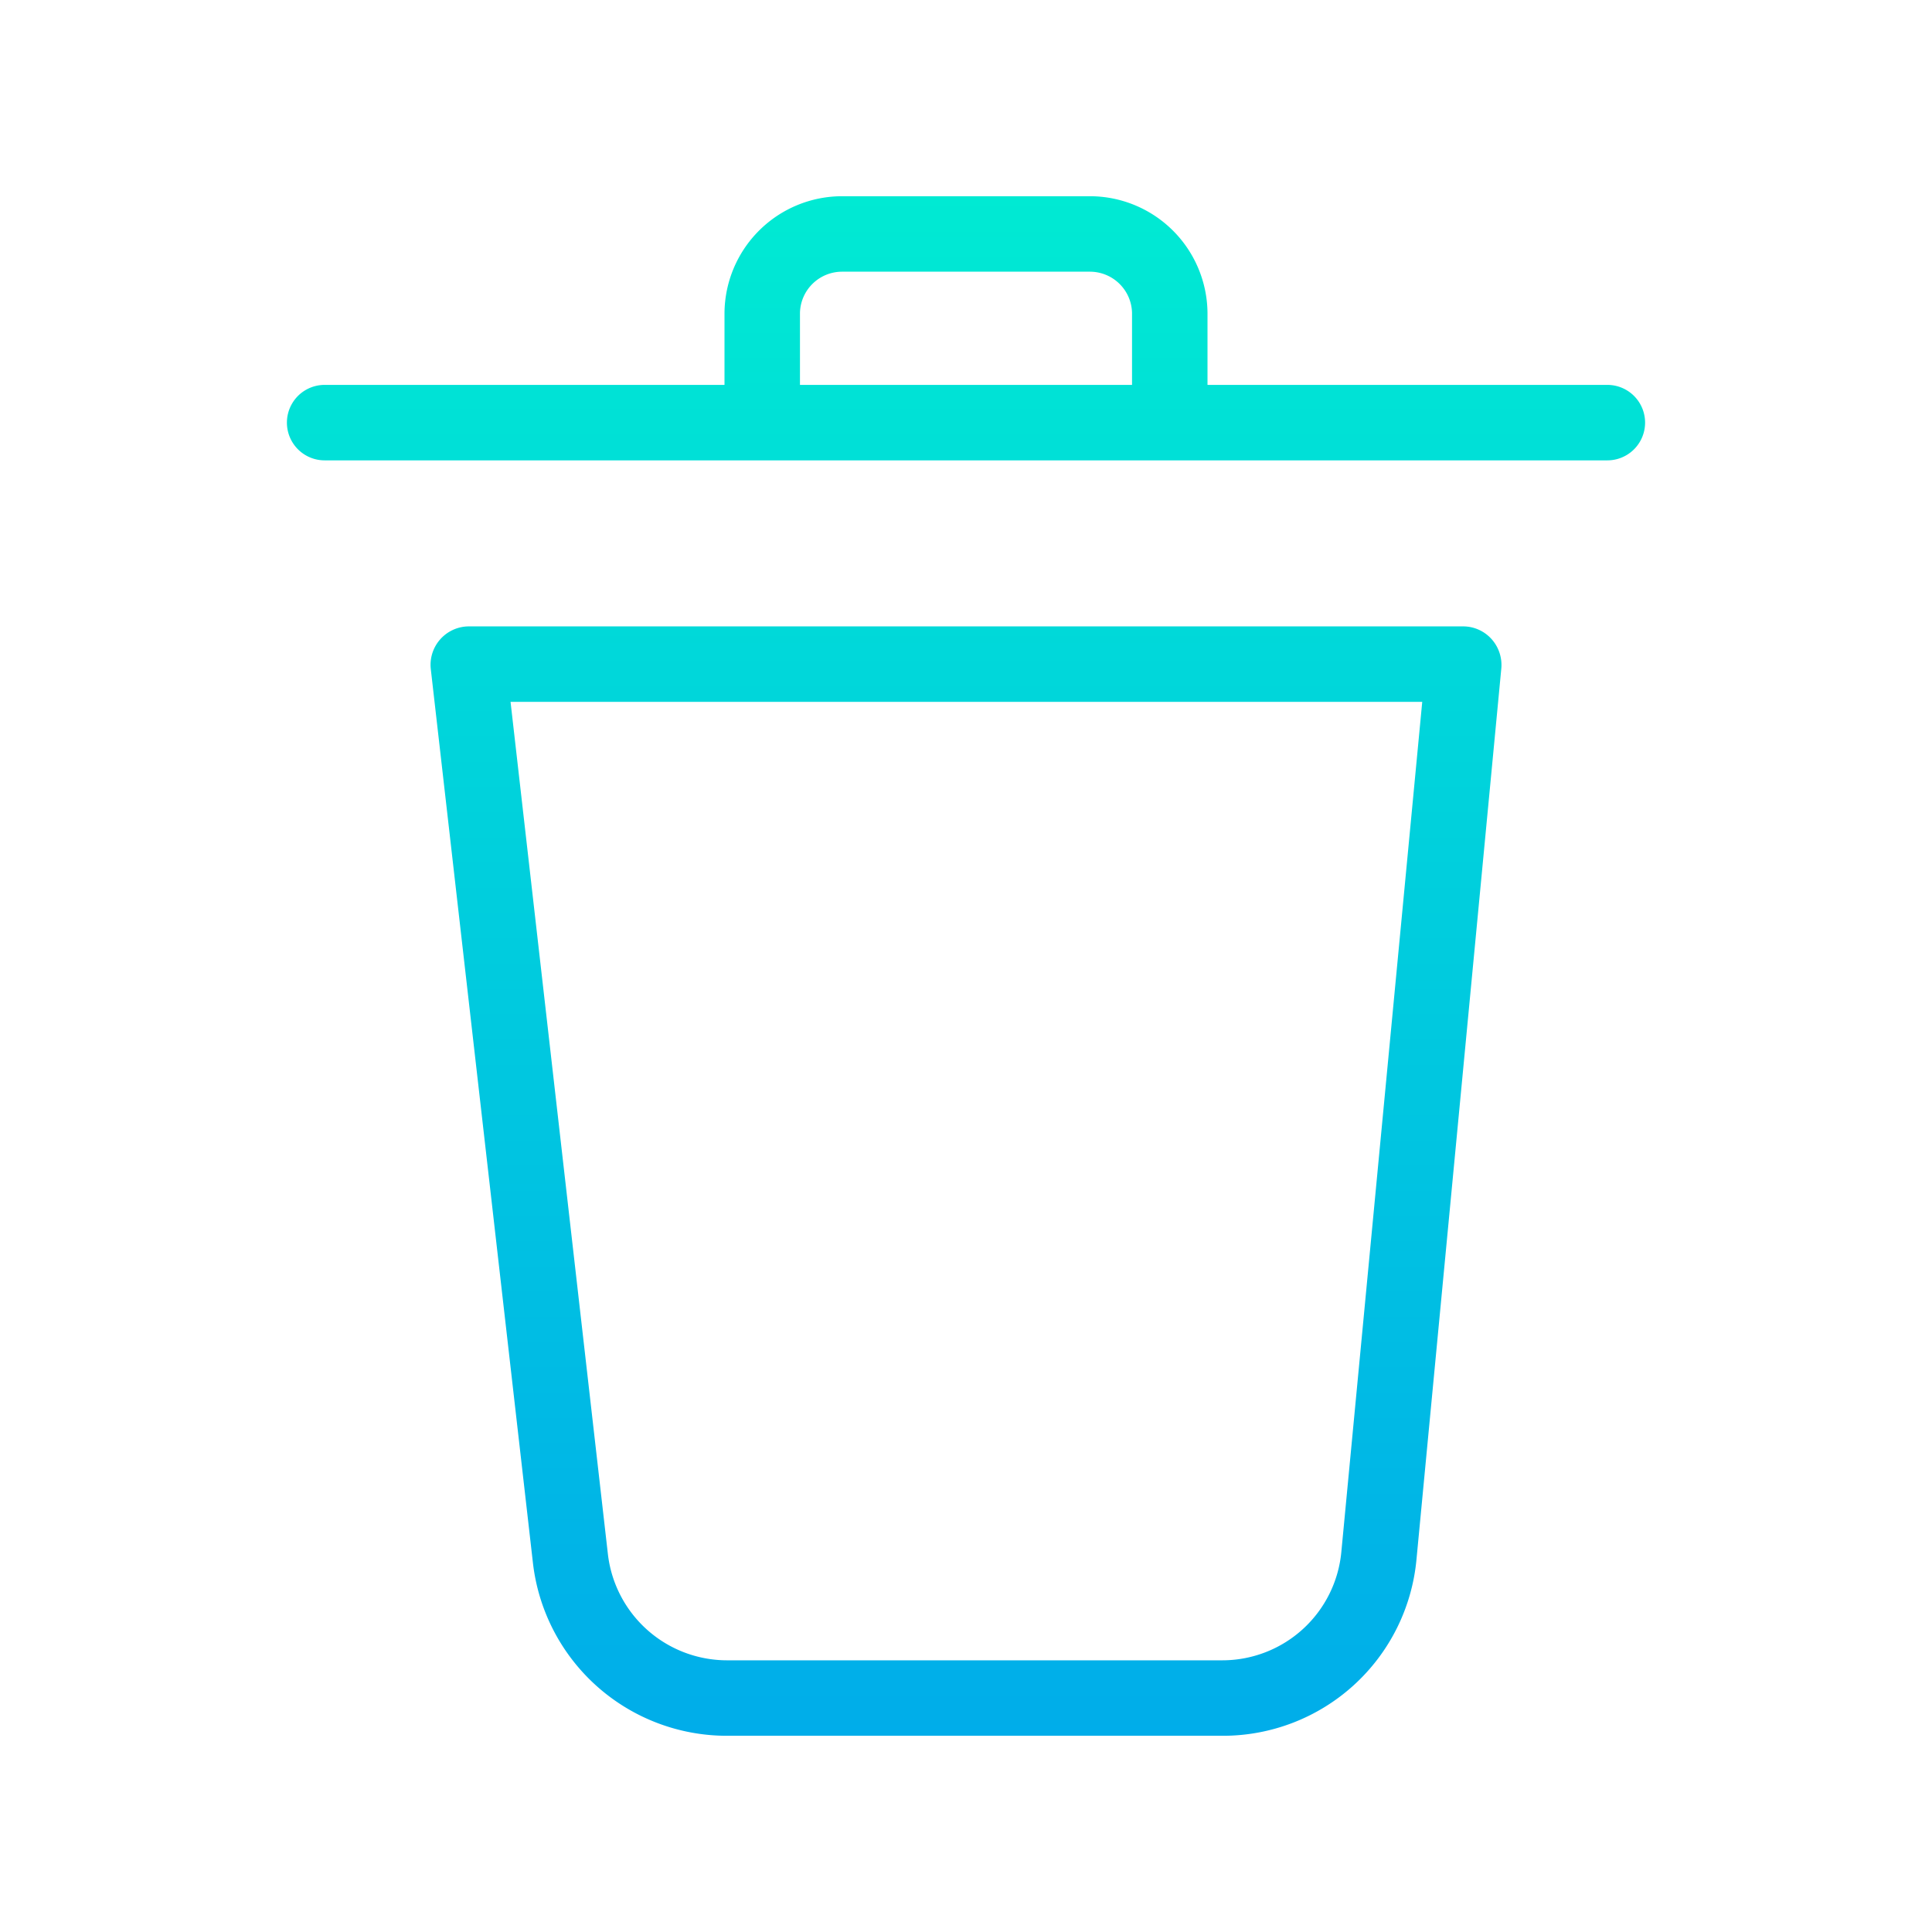 <?xml version="1.0"?>
<svg xmlns="http://www.w3.org/2000/svg" xmlns:xlink="http://www.w3.org/1999/xlink" viewBox="0 0 512 512" width="512" height="512"><linearGradient id="a" gradientUnits="userSpaceOnUse" x1="256" x2="256" y1="18" y2="466"><stop offset="0" stop-color="#00efd1"/><stop offset="1" stop-color="#00acea"/></linearGradient><g fill="url(#a)"><path d="m387.905 166h-263.805a10.185 10.185 0 0 0 -9.936 11.309l27.059 236.8a51.721 51.721 0 0 0 51.377 45.891h131.334a51.506 51.506 0 0 0 51.456-46.825l22.47-235.983a10.279 10.279 0 0 0 -2.556-7.8 10.121 10.121 0 0 0 -7.399-3.392zm-32.426 245.165a31.684 31.684 0 0 1 -31.545 28.835h-131.334a31.808 31.808 0 0 1 -31.513-28.242l-25.787-225.758h241.608z"/><path d="m425.965 102h-105.965v-19.093a31.192 31.192 0 0 0 -31.154-30.907h-65.692a31.192 31.192 0 0 0 -31.154 30.907v19.093h-105.965a10 10 0 0 0 0 20h339.93a10 10 0 0 0 0-20zm-125.965 0h-88v-19.093a11.171 11.171 0 0 1 11.154-10.907h65.692a11.171 11.171 0 0 1 11.154 10.907z"/></g></svg>
